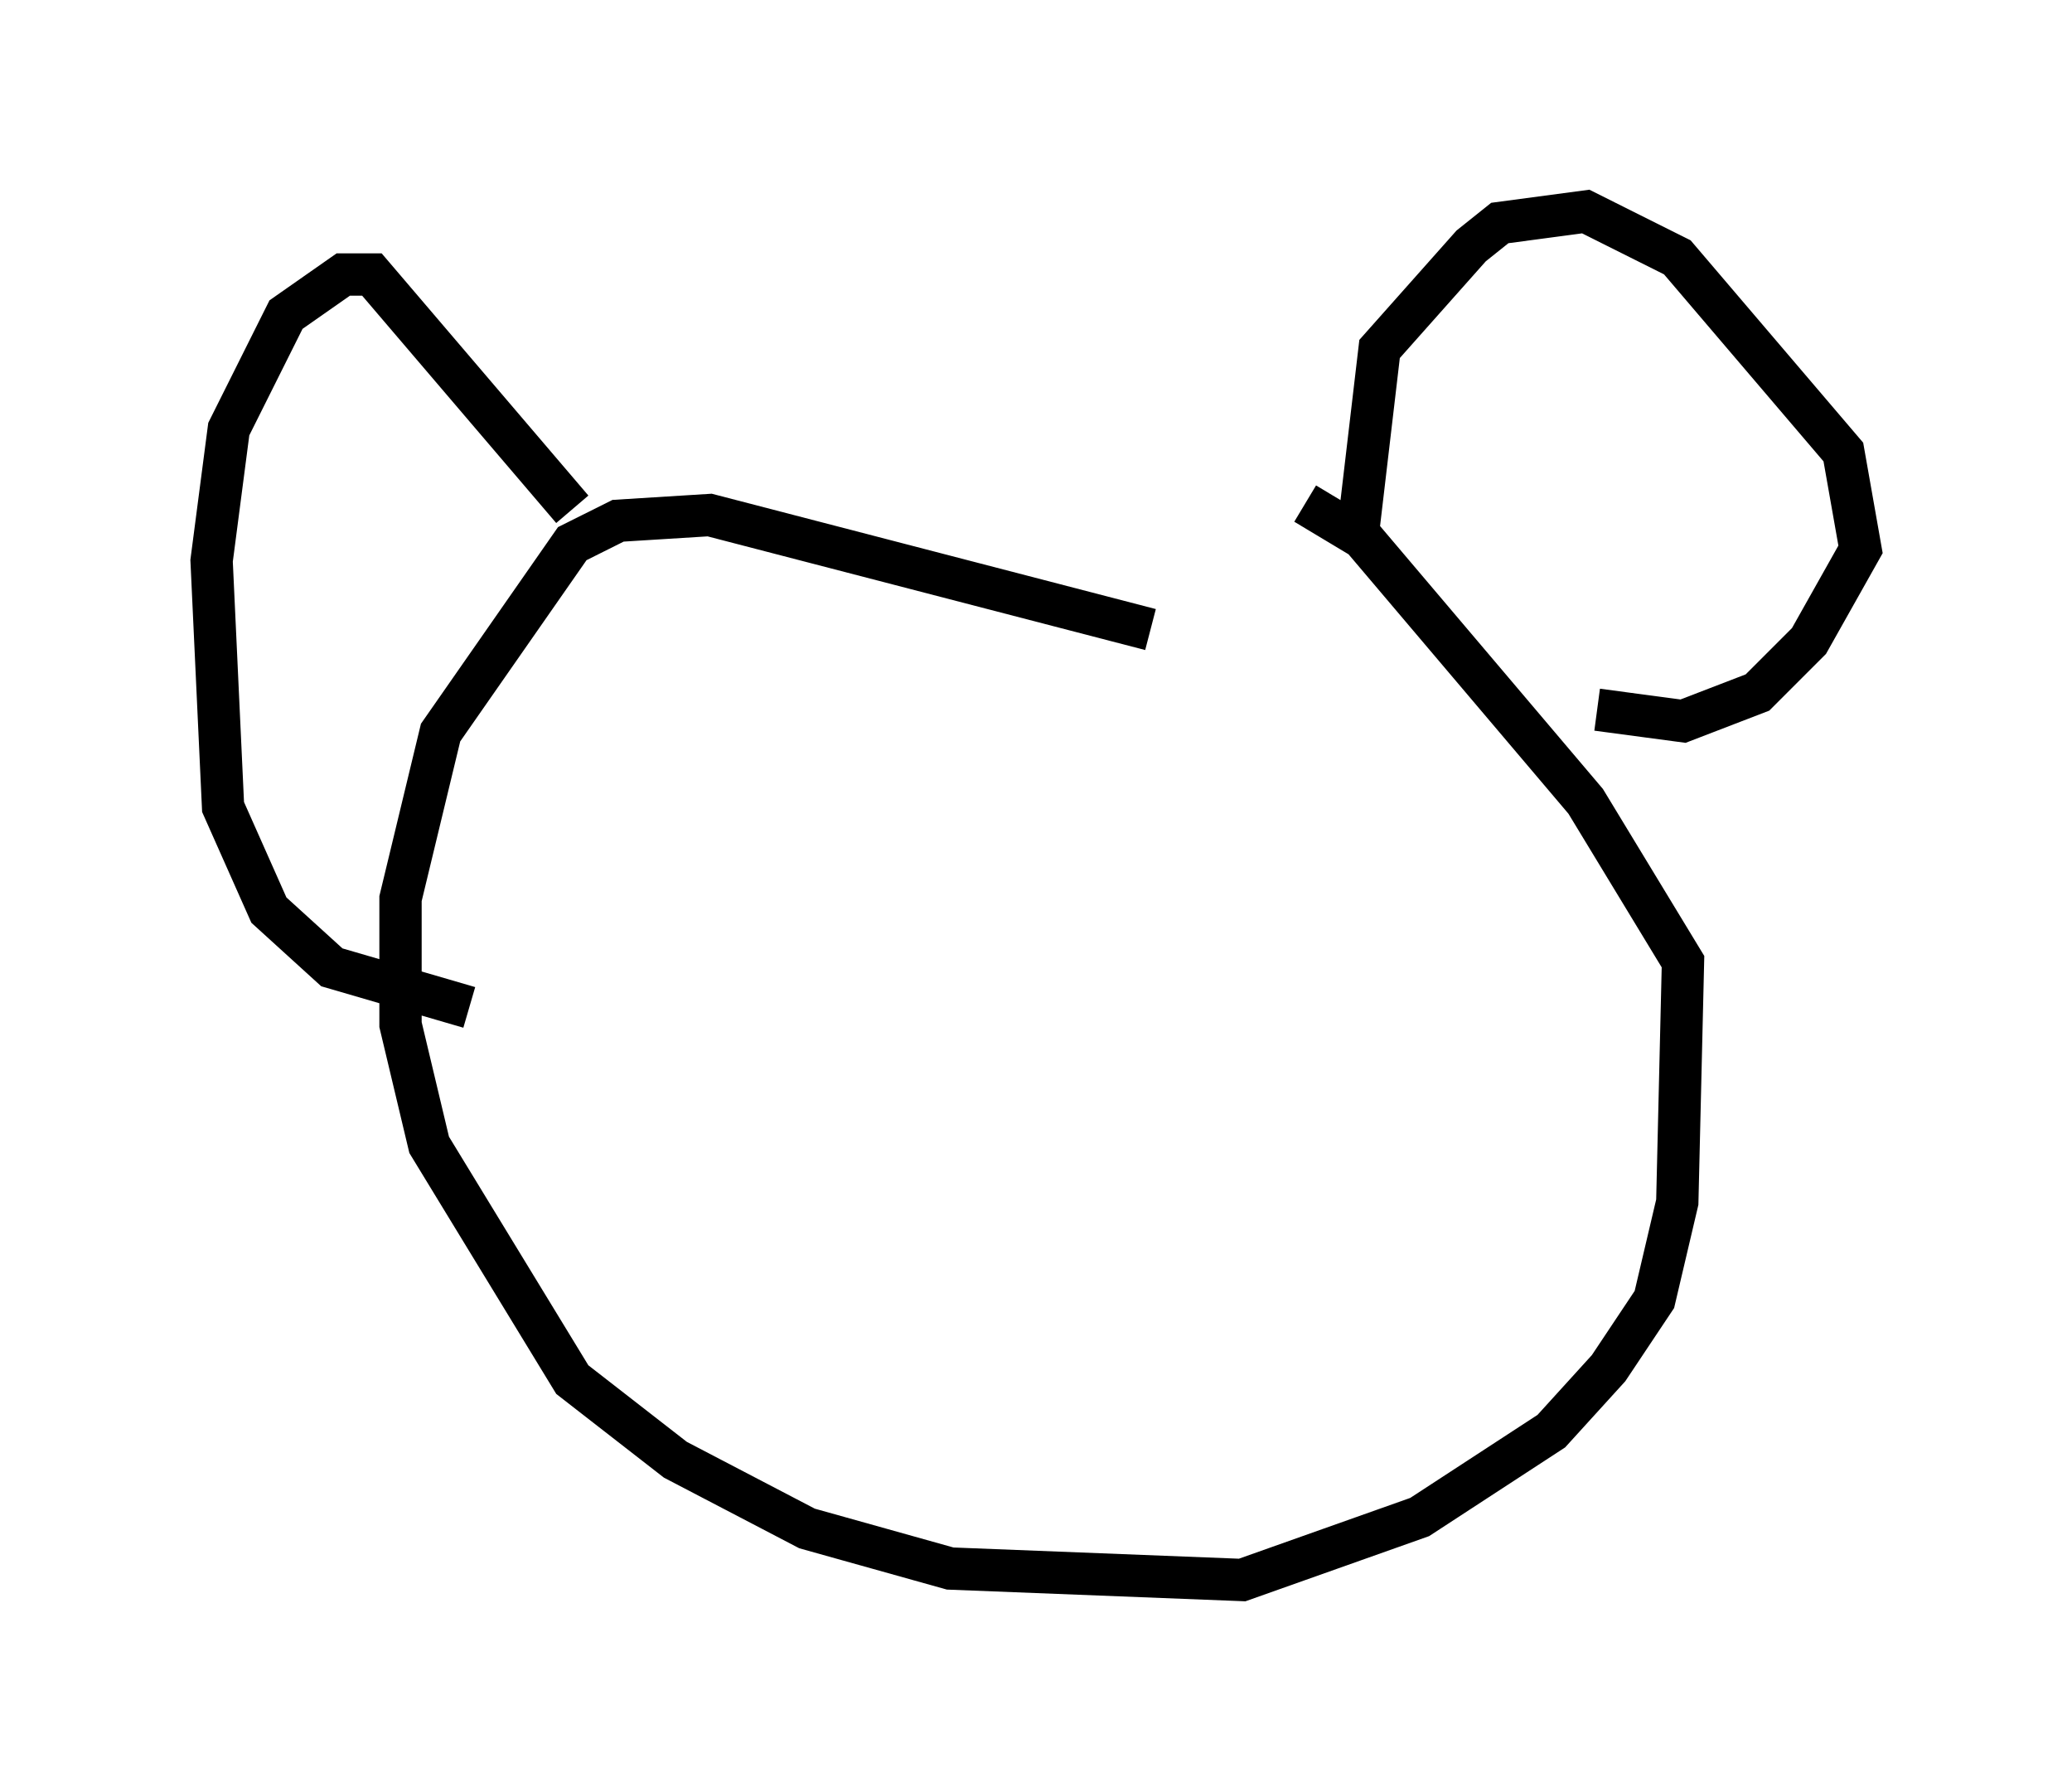 <?xml version="1.0" encoding="utf-8" ?>
<svg baseProfile="full" height="42.341" version="1.1" width="48.971" xmlns="http://www.w3.org/2000/svg" xmlns:ev="http://www.w3.org/2001/xml-events" xmlns:xlink="http://www.w3.org/1999/xlink"><defs /><rect fill="white" height="42.341" width="48.971" x="0" y="0" /><path d="M33.146, 14.607 m-5.954, 0.271 l-10.419, -2.706 -2.165, 0.135 l-1.083, 0.541 -3.112, 4.465 l-0.947, 3.924 0.0, 2.977 l0.677, 2.842 3.383, 5.548 l2.436, 1.894 3.112, 1.624 l3.383, 0.947 6.901, 0.271 l4.195, -1.488 3.112, -2.03 l1.353, -1.488 1.083, -1.624 l0.541, -2.3 0.135, -5.683 l-2.3, -3.789 -5.277, -6.225 l-1.353, -0.812 m1.218, 0.947 l0.541, -4.601 2.165, -2.436 l0.677, -0.541 2.03, -0.271 l2.165, 1.083 3.924, 4.601 l0.406, 2.3 -1.218, 2.165 l-1.218, 1.218 -1.759, 0.677 l-2.03, -0.271 m-24.222, -4.736 l-4.736, -5.548 -0.677, 0.0 l-1.353, 0.947 -1.353, 2.706 l-0.406, 3.112 0.271, 5.819 l1.083, 2.436 1.488, 1.353 l3.248, 0.947 " fill="none" stroke="black" stroke-width="1" /></svg>